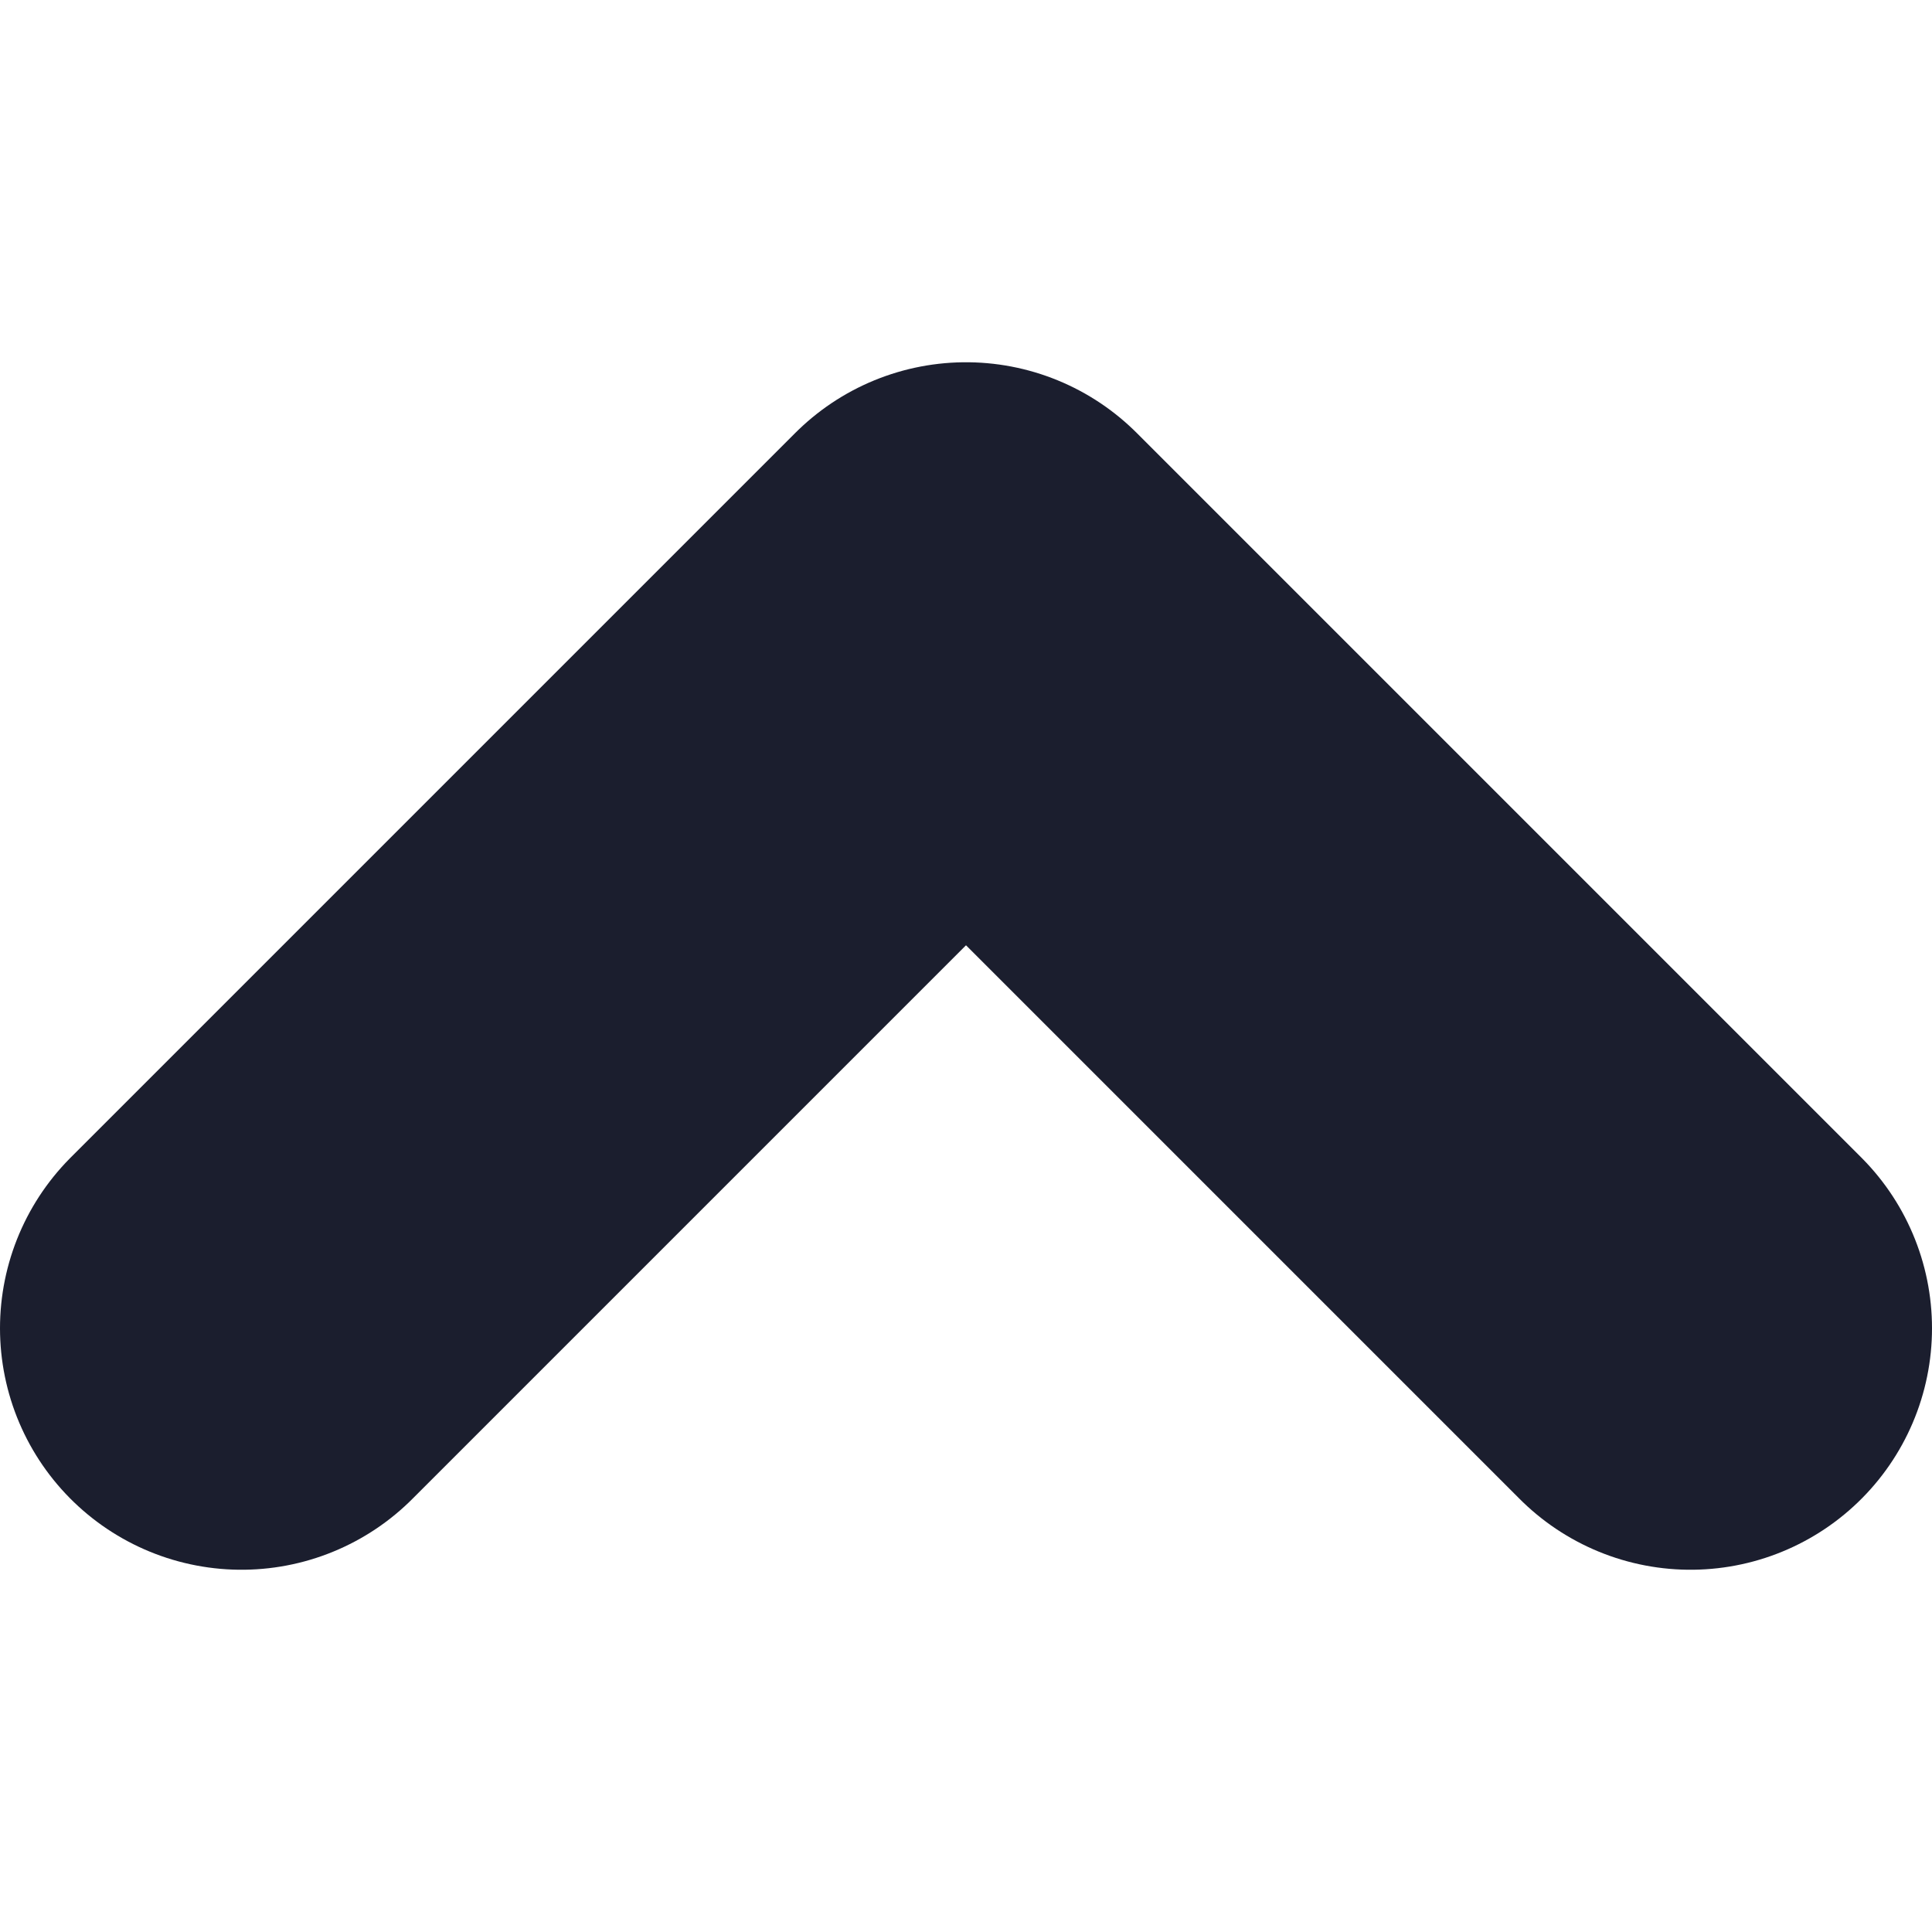 <svg width="8" height="8" viewBox="0 0 8 8" fill="none" xmlns="http://www.w3.org/2000/svg">
  <path d="M1 5.5L4 2.5L7 5.5" stroke="#1B1E2E" class="icon-stroke" stroke-width="2" stroke-linecap="round" stroke-linejoin="round" />
</svg>